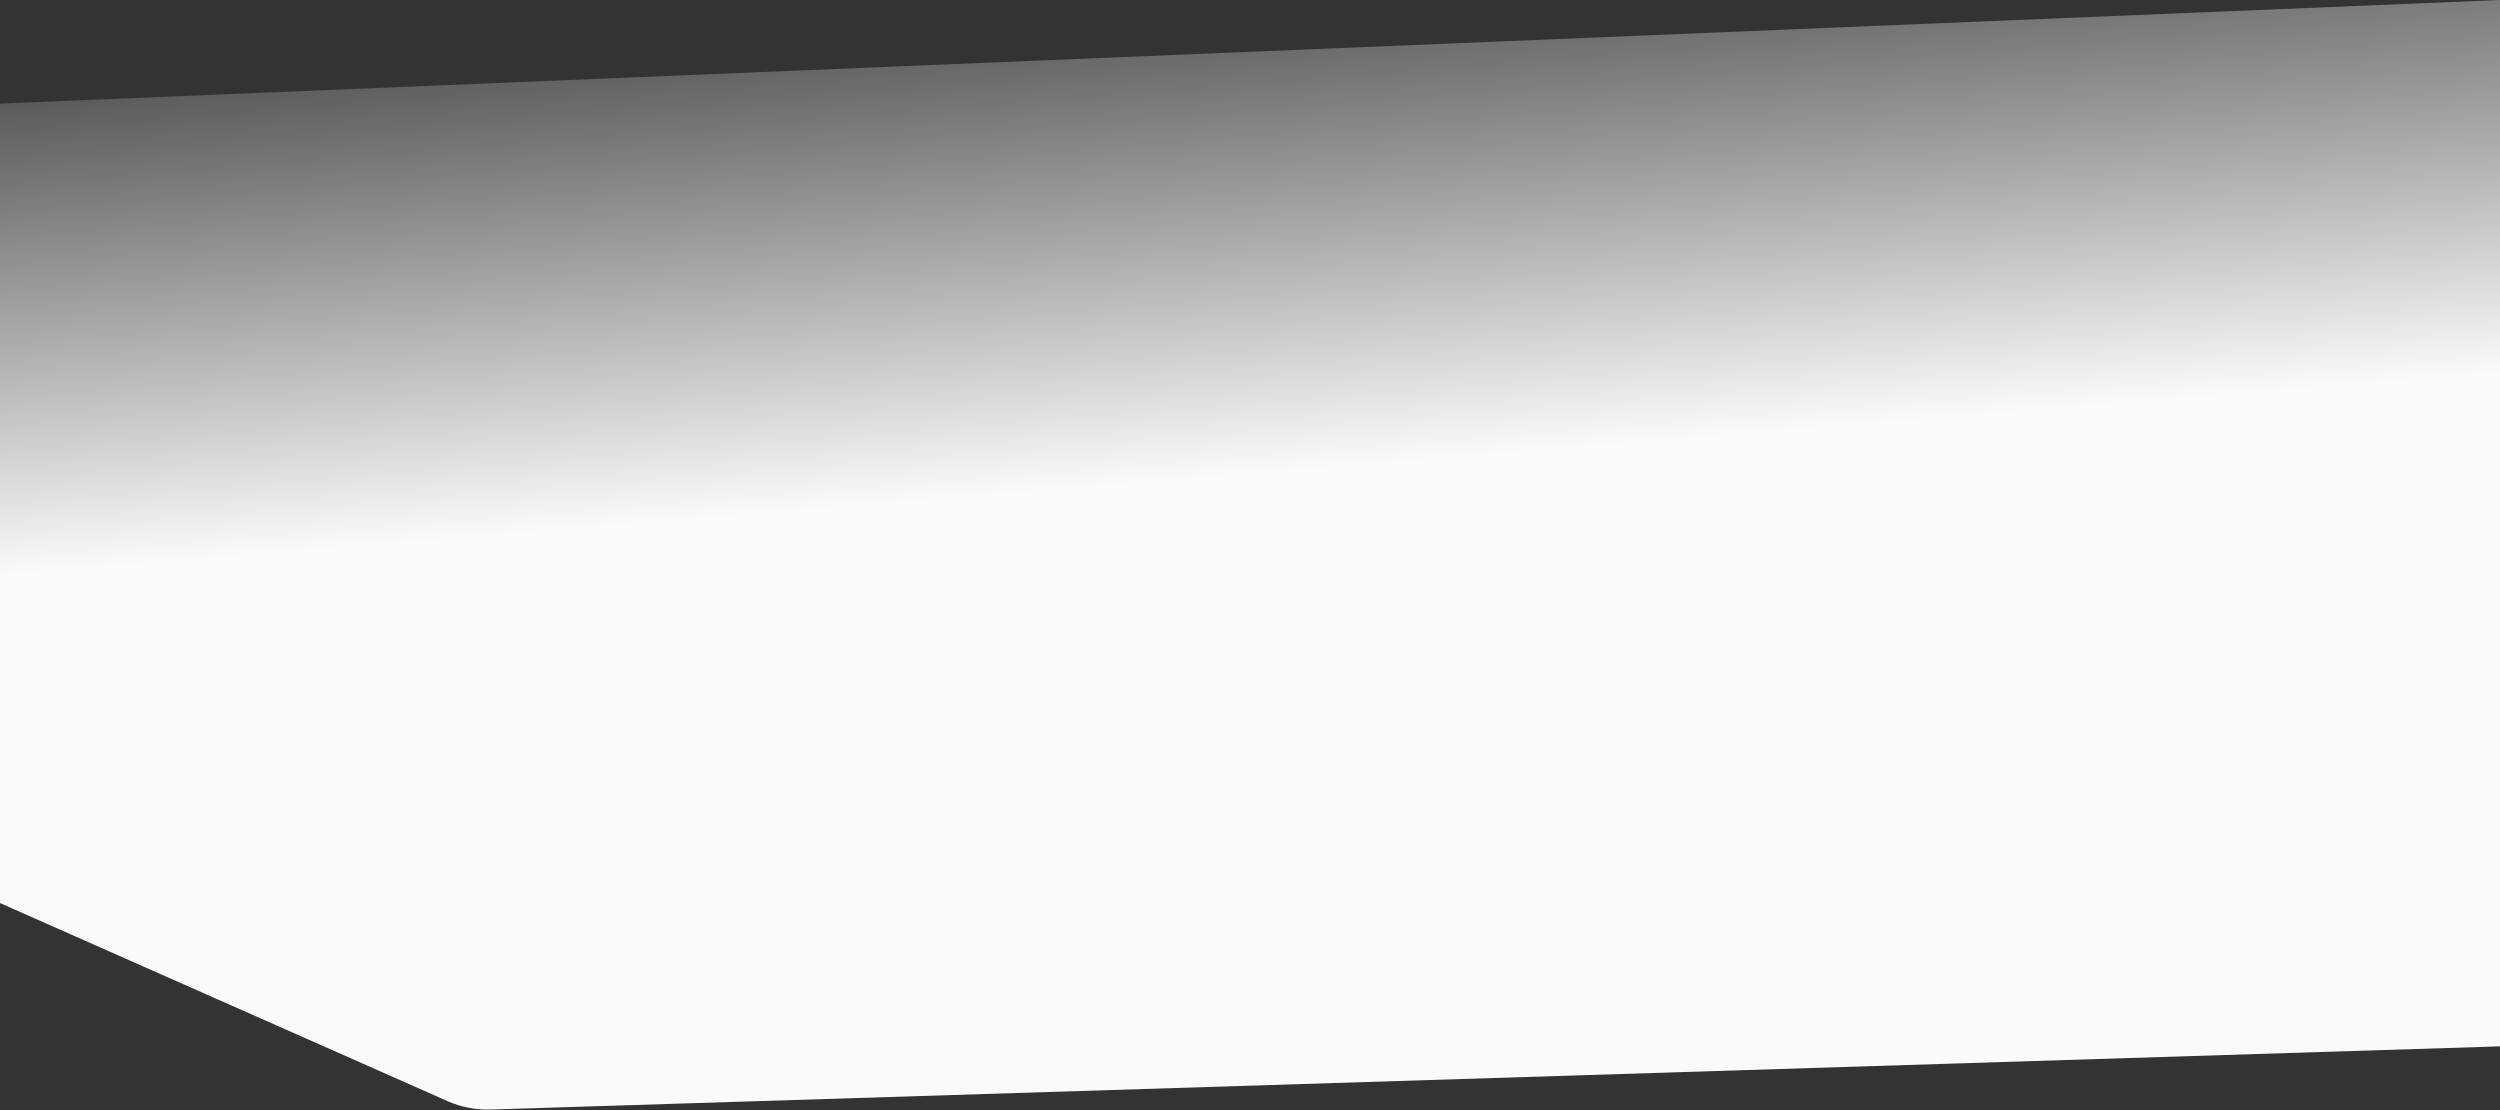 <svg width="1279" height="568" viewBox="0 0 1279 568" fill="none" xmlns="http://www.w3.org/2000/svg">
<rect x="0" y="0" width="1279" height="568" fill="#333333" stroke="none"/>
<path d="M0 53L1279 0L1289 535L250.888 567.642C243.392 567.878 235.939 566.424 229.081 563.389L0 462V53Z" fill="url(#paint0_linear)"/>
<defs>
<linearGradient id="paint0_linear" x2="1" gradientUnits="userSpaceOnUse" gradientTransform="matrix(-23.5 -301.5 516.857 -40.285 -153.929 304.143)">
<stop stop-color="#FAFAFA"/>
<stop offset="1" stop-color="#F9F9F9" stop-opacity="0"/>
</linearGradient>
</defs>
</svg>
